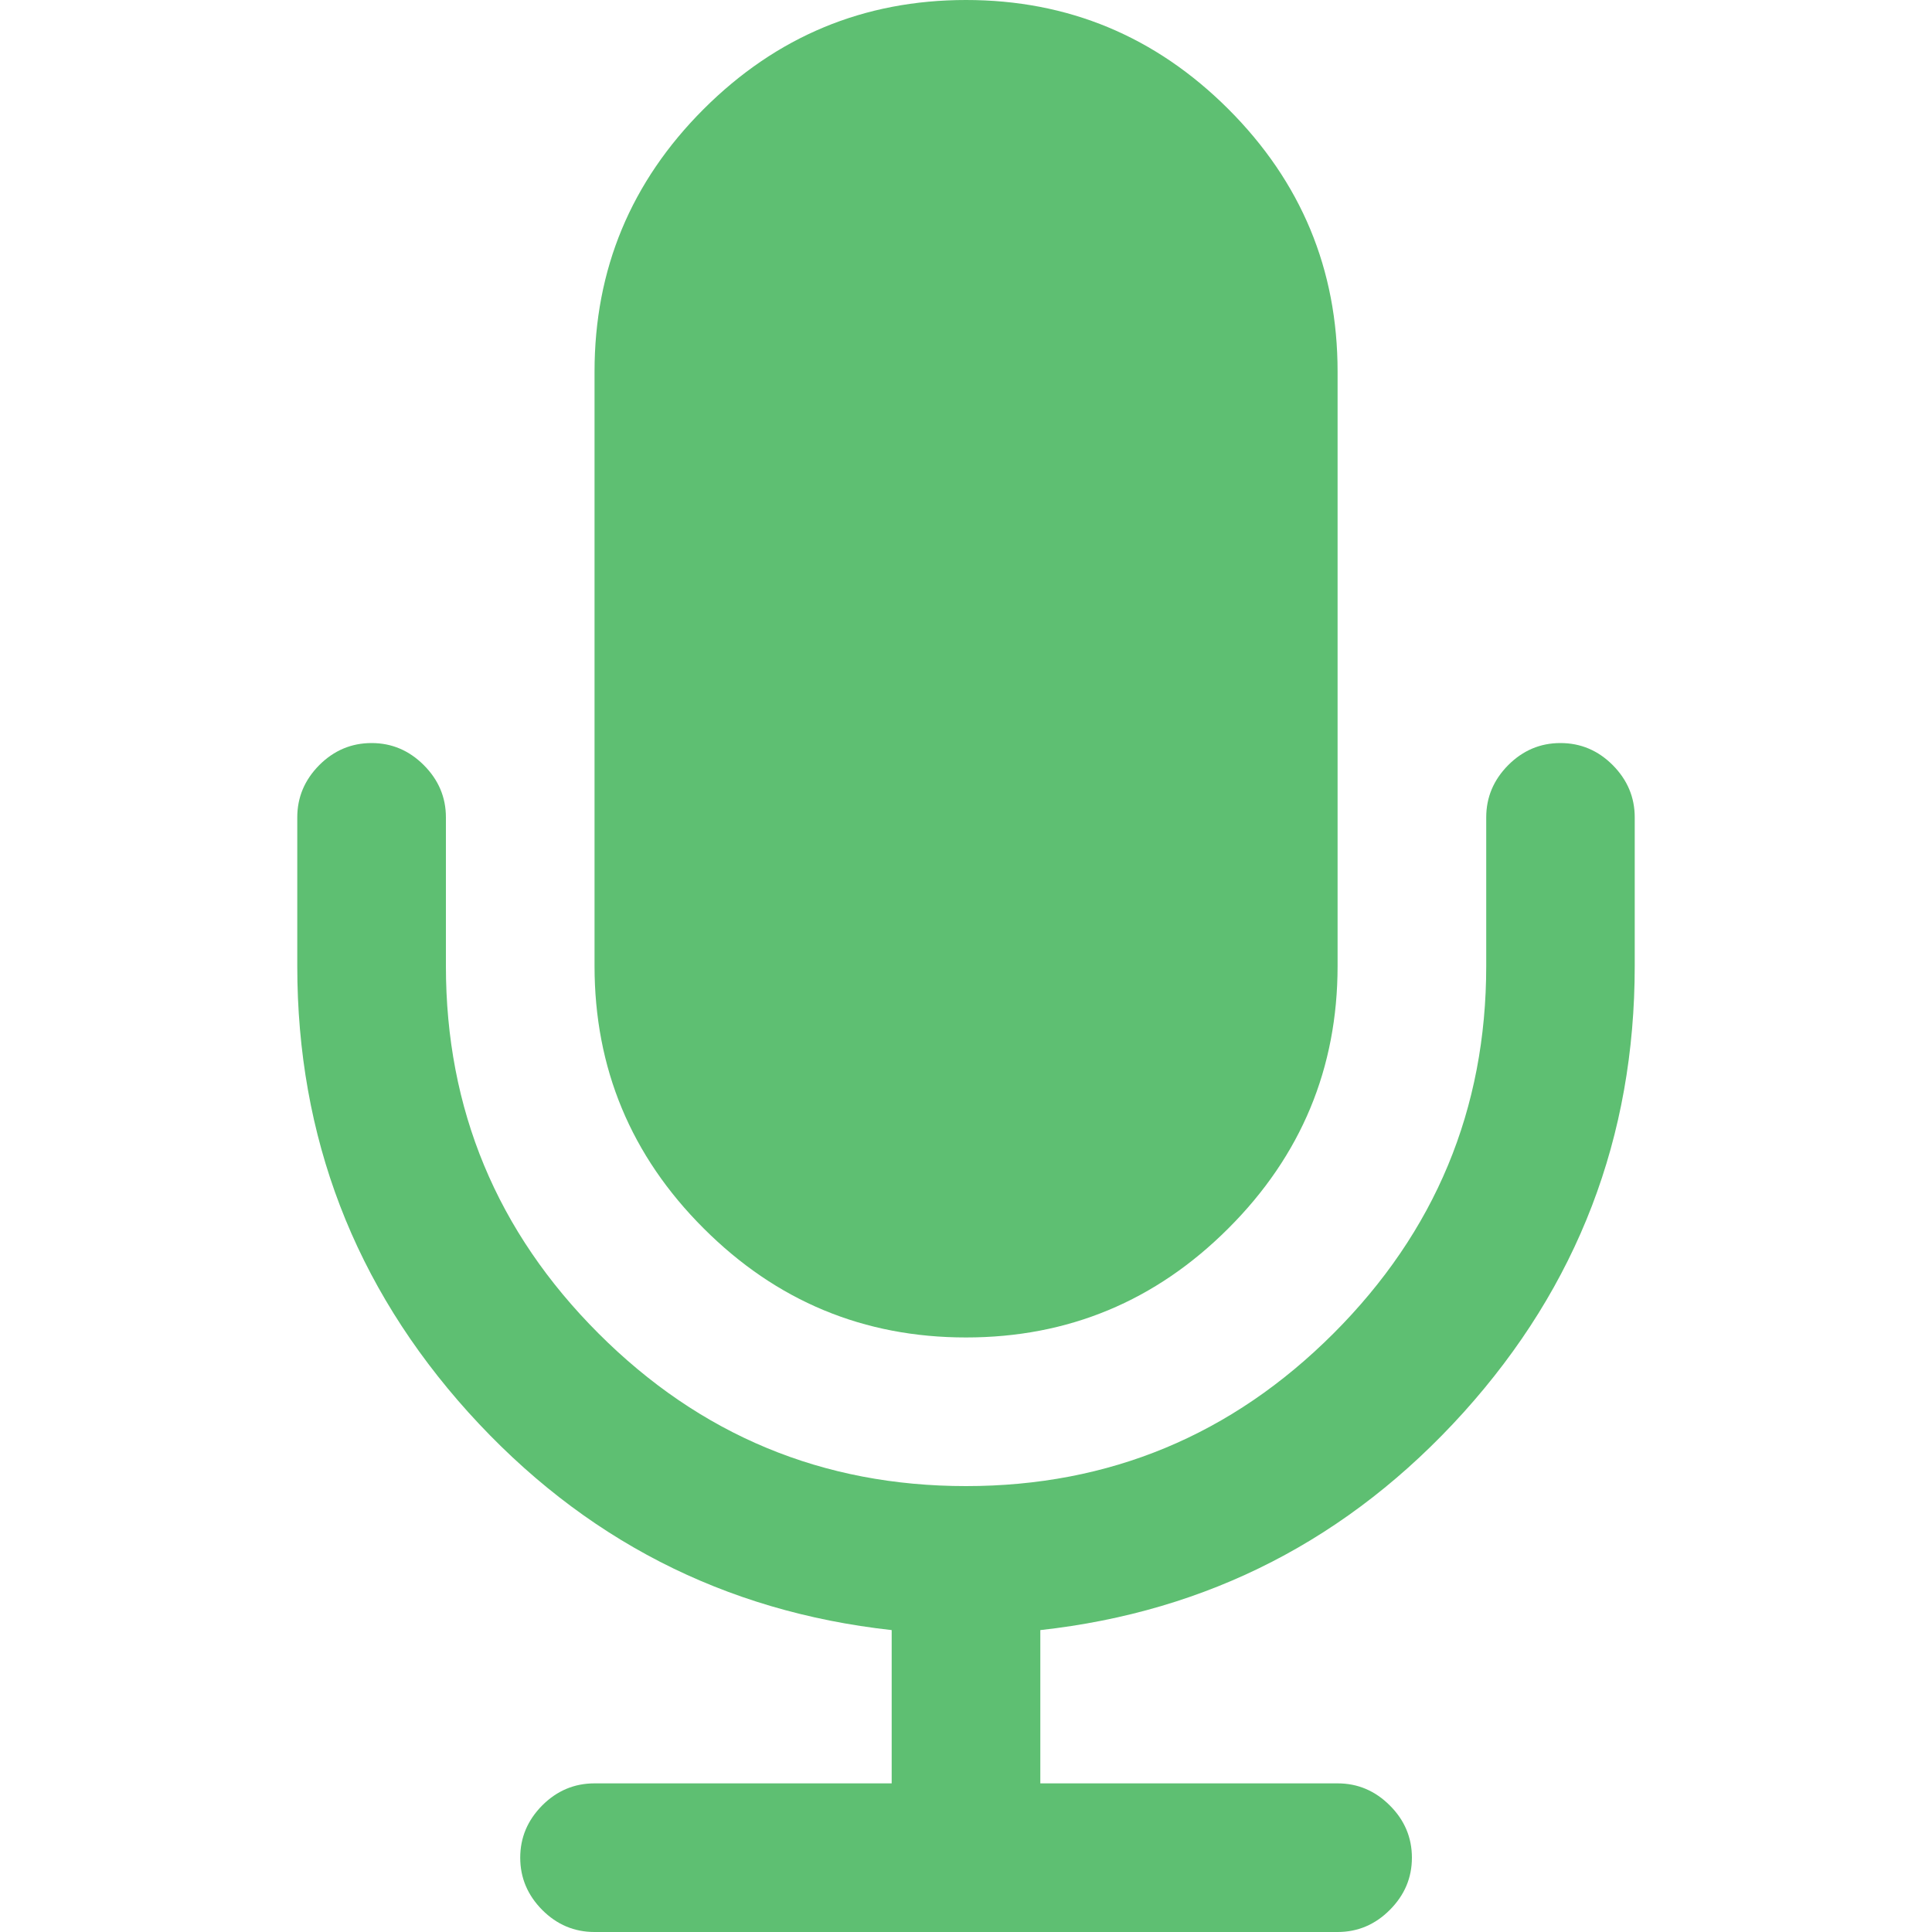<svg width="15" height="15" viewBox="0 0 15 15" fill="none" xmlns="http://www.w3.org/2000/svg">
<path d="M7.5 10.384C6.707 10.384 6.028 10.102 5.463 9.537C4.898 8.973 4.616 8.293 4.616 7.5V2.885C4.616 2.091 4.898 1.412 5.463 0.847C6.028 0.283 6.707 0 7.5 0C8.293 0 8.972 0.283 9.537 0.847C10.102 1.412 10.385 2.091 10.385 2.885V7.5C10.385 8.293 10.102 8.973 9.537 9.537C8.972 10.102 8.293 10.384 7.5 10.384Z" fill="#5EBF72"/>
<path d="M2.479 5.94C2.593 5.826 2.729 5.769 2.885 5.769C3.041 5.769 3.176 5.826 3.29 5.94C3.405 6.055 3.462 6.19 3.462 6.346V7.5C3.462 8.612 3.857 9.563 4.647 10.353C5.437 11.143 6.388 11.538 7.5 11.538C8.612 11.538 9.563 11.143 10.353 10.353C11.143 9.563 11.539 8.612 11.539 7.5V6.346C11.539 6.19 11.596 6.055 11.71 5.94C11.824 5.826 11.959 5.769 12.115 5.769C12.272 5.769 12.407 5.826 12.521 5.94C12.635 6.055 12.692 6.19 12.692 6.346V7.5C12.692 8.828 12.249 9.983 11.363 10.966C10.476 11.948 9.381 12.512 8.077 12.656V13.846H10.385C10.541 13.846 10.676 13.903 10.79 14.017C10.905 14.131 10.962 14.267 10.962 14.423C10.962 14.579 10.905 14.714 10.79 14.829C10.676 14.943 10.541 15 10.385 15H4.616C4.459 15 4.324 14.943 4.21 14.829C4.096 14.714 4.039 14.579 4.039 14.423C4.039 14.267 4.096 14.132 4.21 14.017C4.324 13.903 4.459 13.846 4.616 13.846H6.923V12.656C5.619 12.512 4.524 11.948 3.637 10.966C2.751 9.983 2.308 8.828 2.308 7.5V6.346C2.308 6.19 2.365 6.055 2.479 5.94Z" fill="#5EBF72"/>
</svg>
